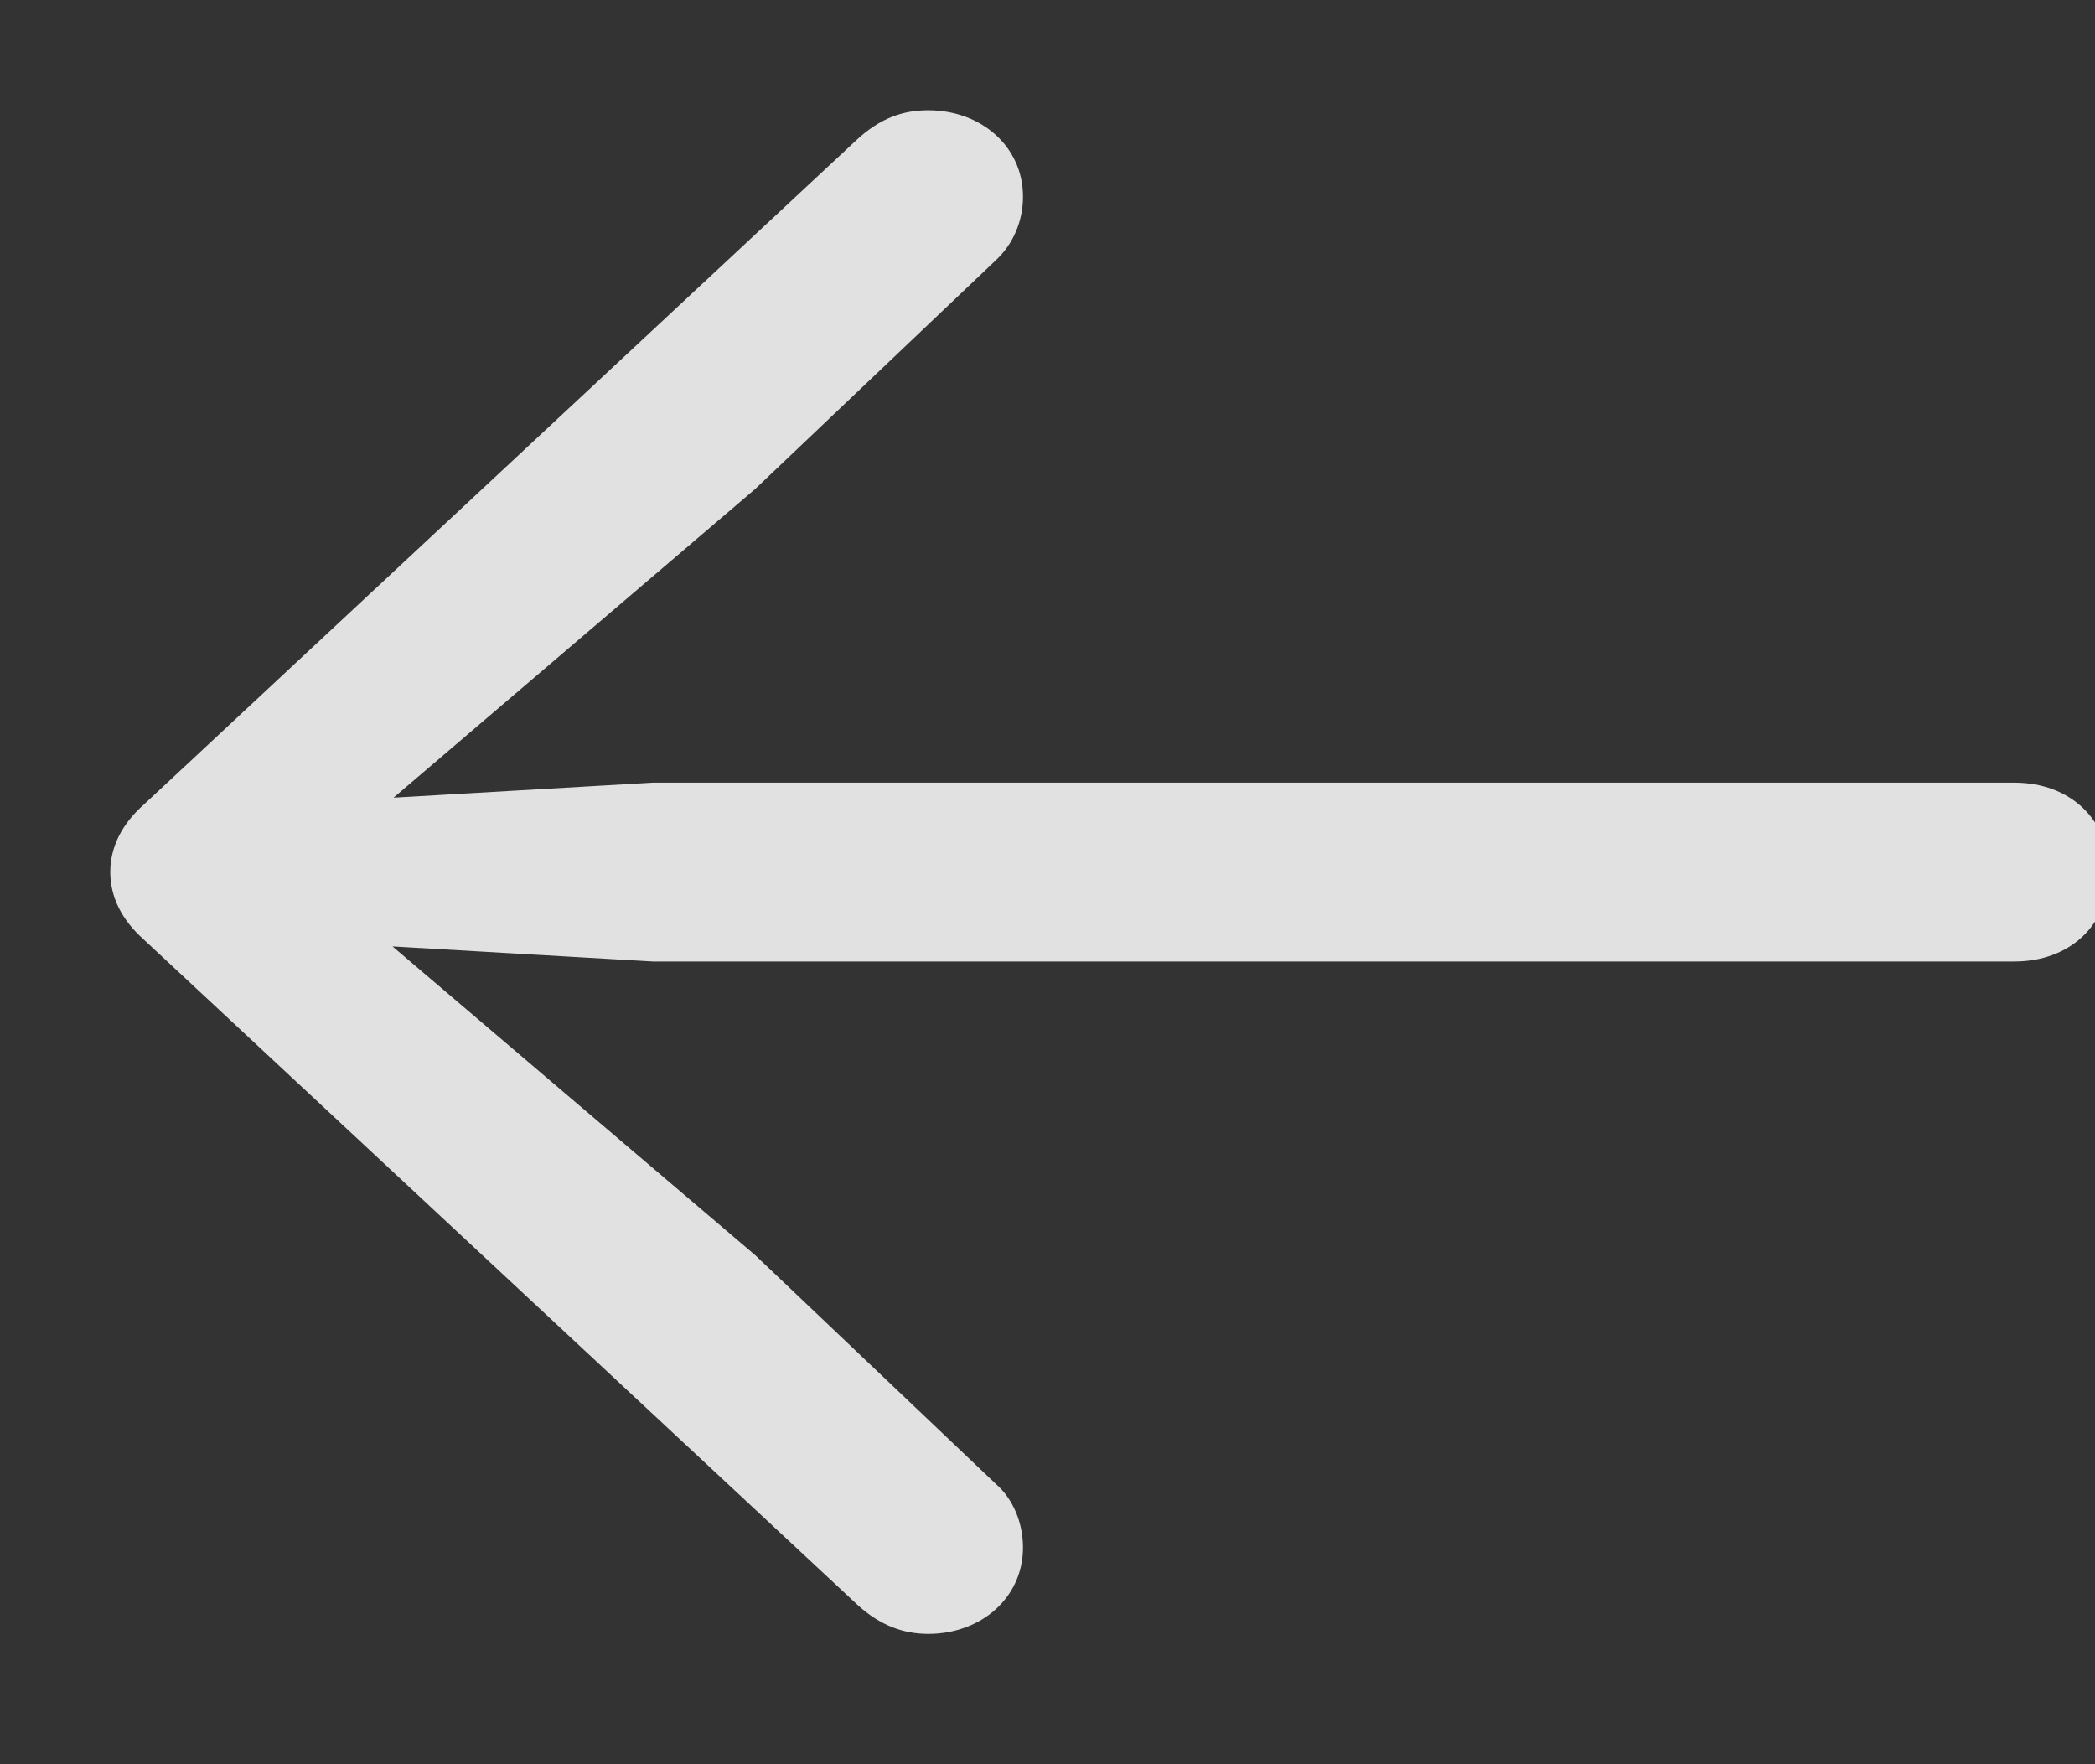 <svg width="19" height="16" xmlns="http://www.w3.org/2000/svg" xmlns:xlink="http://www.w3.org/1999/xlink" xml:space="preserve" overflow="hidden"><rect width="100%" height="100%" fill="#333333" stroke="none"/><defs><clipPath id="clip0"><rect x="630" y="352" width="19" height="16"/></clipPath><clipPath id="clip1"><rect x="631" y="353" width="18" height="14"/></clipPath><clipPath id="clip2"><rect x="631" y="353" width="18" height="14"/></clipPath><clipPath id="clip3"><rect x="631" y="353" width="18" height="14"/></clipPath></defs><g clip-path="url(#clip0)" transform="translate(-630 -352)"><g clip-path="url(#clip1)"><g clip-path="url(#clip2)"><g clip-path="url(#clip3)"><path d="M0 6.909C0 7.137 0.1 7.346 0.283 7.52L6.335 13.562C6.517 13.736 6.708 13.818 6.927 13.818 7.374 13.818 7.729 13.49 7.729 13.034 7.729 12.815 7.647 12.596 7.501 12.46L5.46 10.382 1.85 7.091 1.659 7.538 4.594 7.72 16.124 7.72C16.598 7.72 16.926 7.383 16.926 6.909 16.926 6.435 16.598 6.098 16.124 6.098L4.594 6.098 1.659 6.28 1.85 6.736 5.46 3.436 7.501 1.358C7.647 1.212 7.729 1.003 7.729 0.784 7.729 0.328 7.374 0 6.927 0 6.708 0 6.517 0.073 6.316 0.273L0.283 6.298C0.1 6.471 0 6.681 0 6.909Z" fill="#FFFFFF" fill-rule="nonzero" fill-opacity="0.85" transform="matrix(1.071 0 0 1 631 353)"/></g></g></g></g></svg>